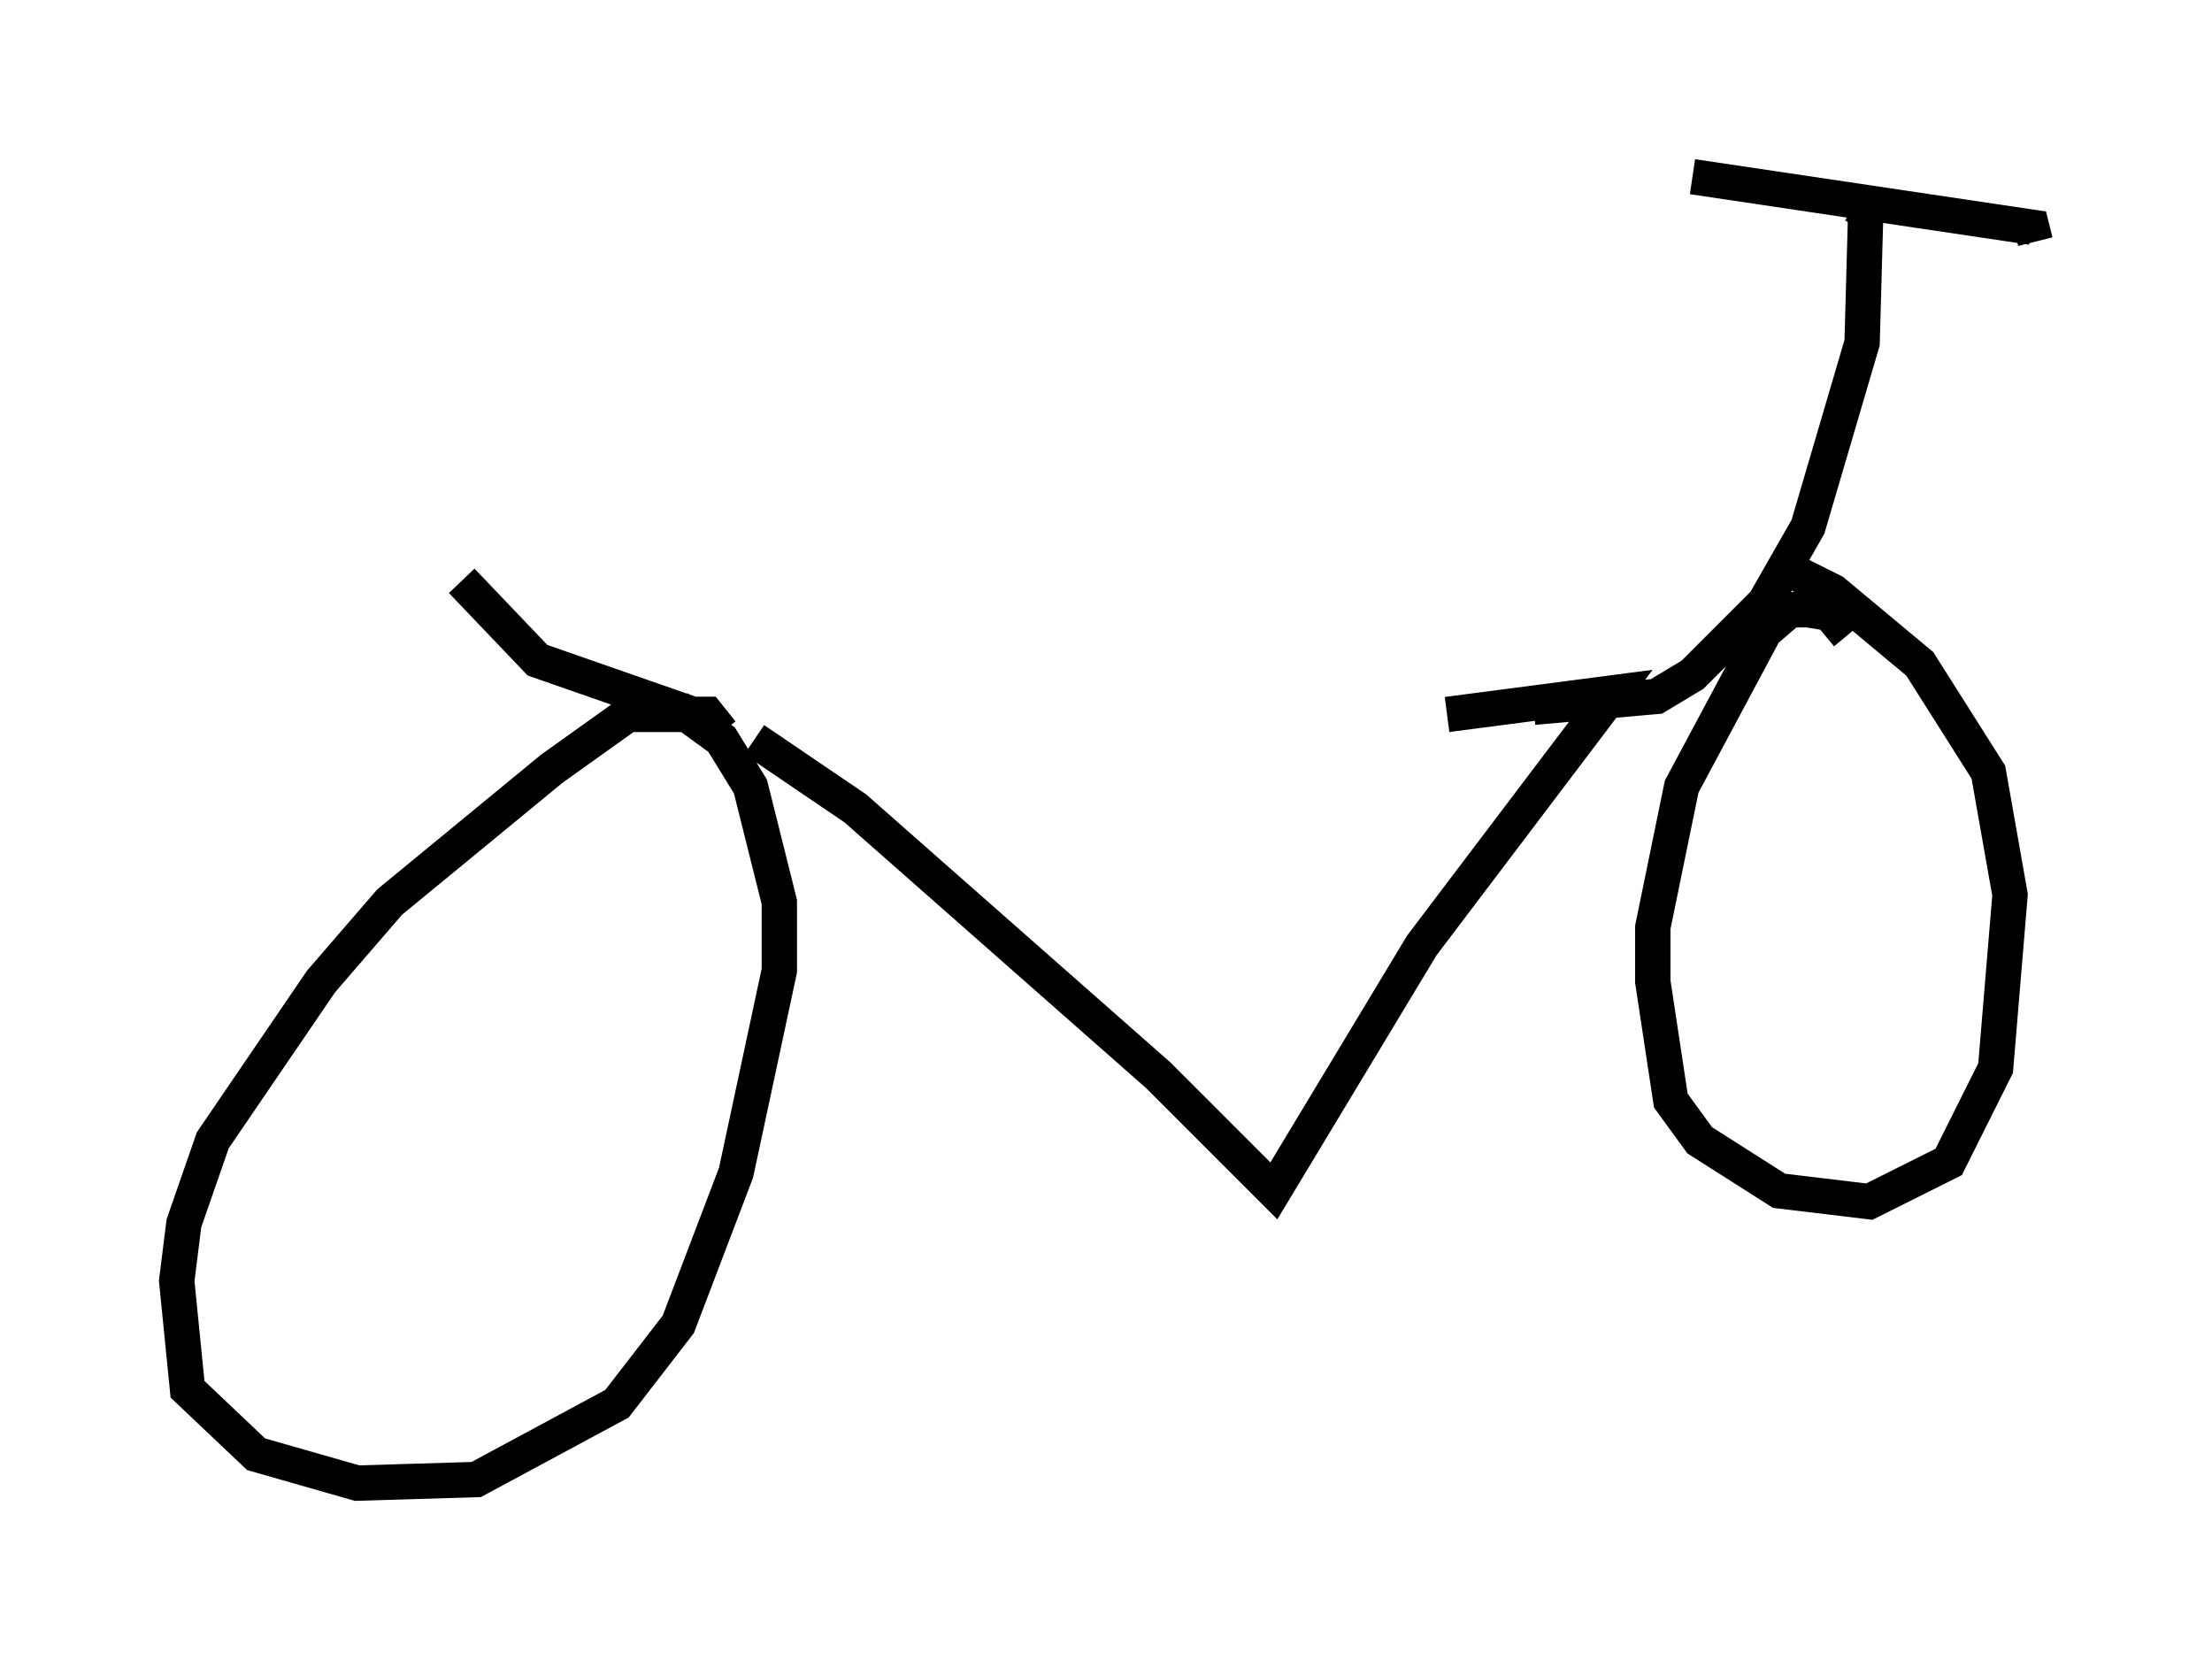 <?xml version="1.0" encoding="utf-8" ?>
<svg baseProfile="full" height="46.955" version="1.1" width="62.573" xmlns="http://www.w3.org/2000/svg" xmlns:ev="http://www.w3.org/2001/xml-events" xmlns:xlink="http://www.w3.org/1999/xlink"><defs /><rect fill="white" height="46.955" width="62.573" x="0" y="0" /><path d="M22.967, 21.231 m17.967, -1.021 l4.696, -0.613 -5.41, 7.146 l-4.185, 6.942 -3.267, -3.267 l-8.575, -7.554 -2.858, -1.94 m22.05, -0.919 l3.471, -0.306 1.021, -0.613 l2.042, -2.042 1.225, -2.144 l1.531, -5.206 0.102, -3.675 l-0.306, -0.204 m-4.594, -0.817 l9.596, 1.429 0.102, 0.408 m-5.308, 11.127 l-0.51, -0.613 -0.613, -0.102 l-0.51, 0.0 -0.715, 0.613 l-2.348, 4.39 -0.817, 3.981 l0.0, 1.531 0.51, 3.369 l0.817, 1.123 2.246, 1.429 l2.552, 0.306 2.246, -1.123 l1.327, -2.654 0.408, -4.9 l-0.613, -3.471 -1.94, -3.063 l-2.45, -2.042 -1.429, -0.715 m-30.013, 4.696 l-0.408, -0.51 -2.246, 0.0 l-2.144, 1.531 -4.594, 3.777 l-1.94, 2.246 -3.063, 4.492 l-0.817, 2.348 -0.204, 1.633 l0.306, 3.063 1.94, 1.838 l2.858, 0.817 3.369, -0.102 l3.981, -2.144 1.735, -2.246 l1.633, -4.288 1.225, -5.717 l0.0, -1.94 -0.817, -3.267 l-0.817, -1.327 -1.123, -0.817 l-1.123, -0.102 m1.429, 0.204 l-4.39, -1.531 -2.144, -2.246 " fill="none" stroke="black" stroke-width="1" /></svg>